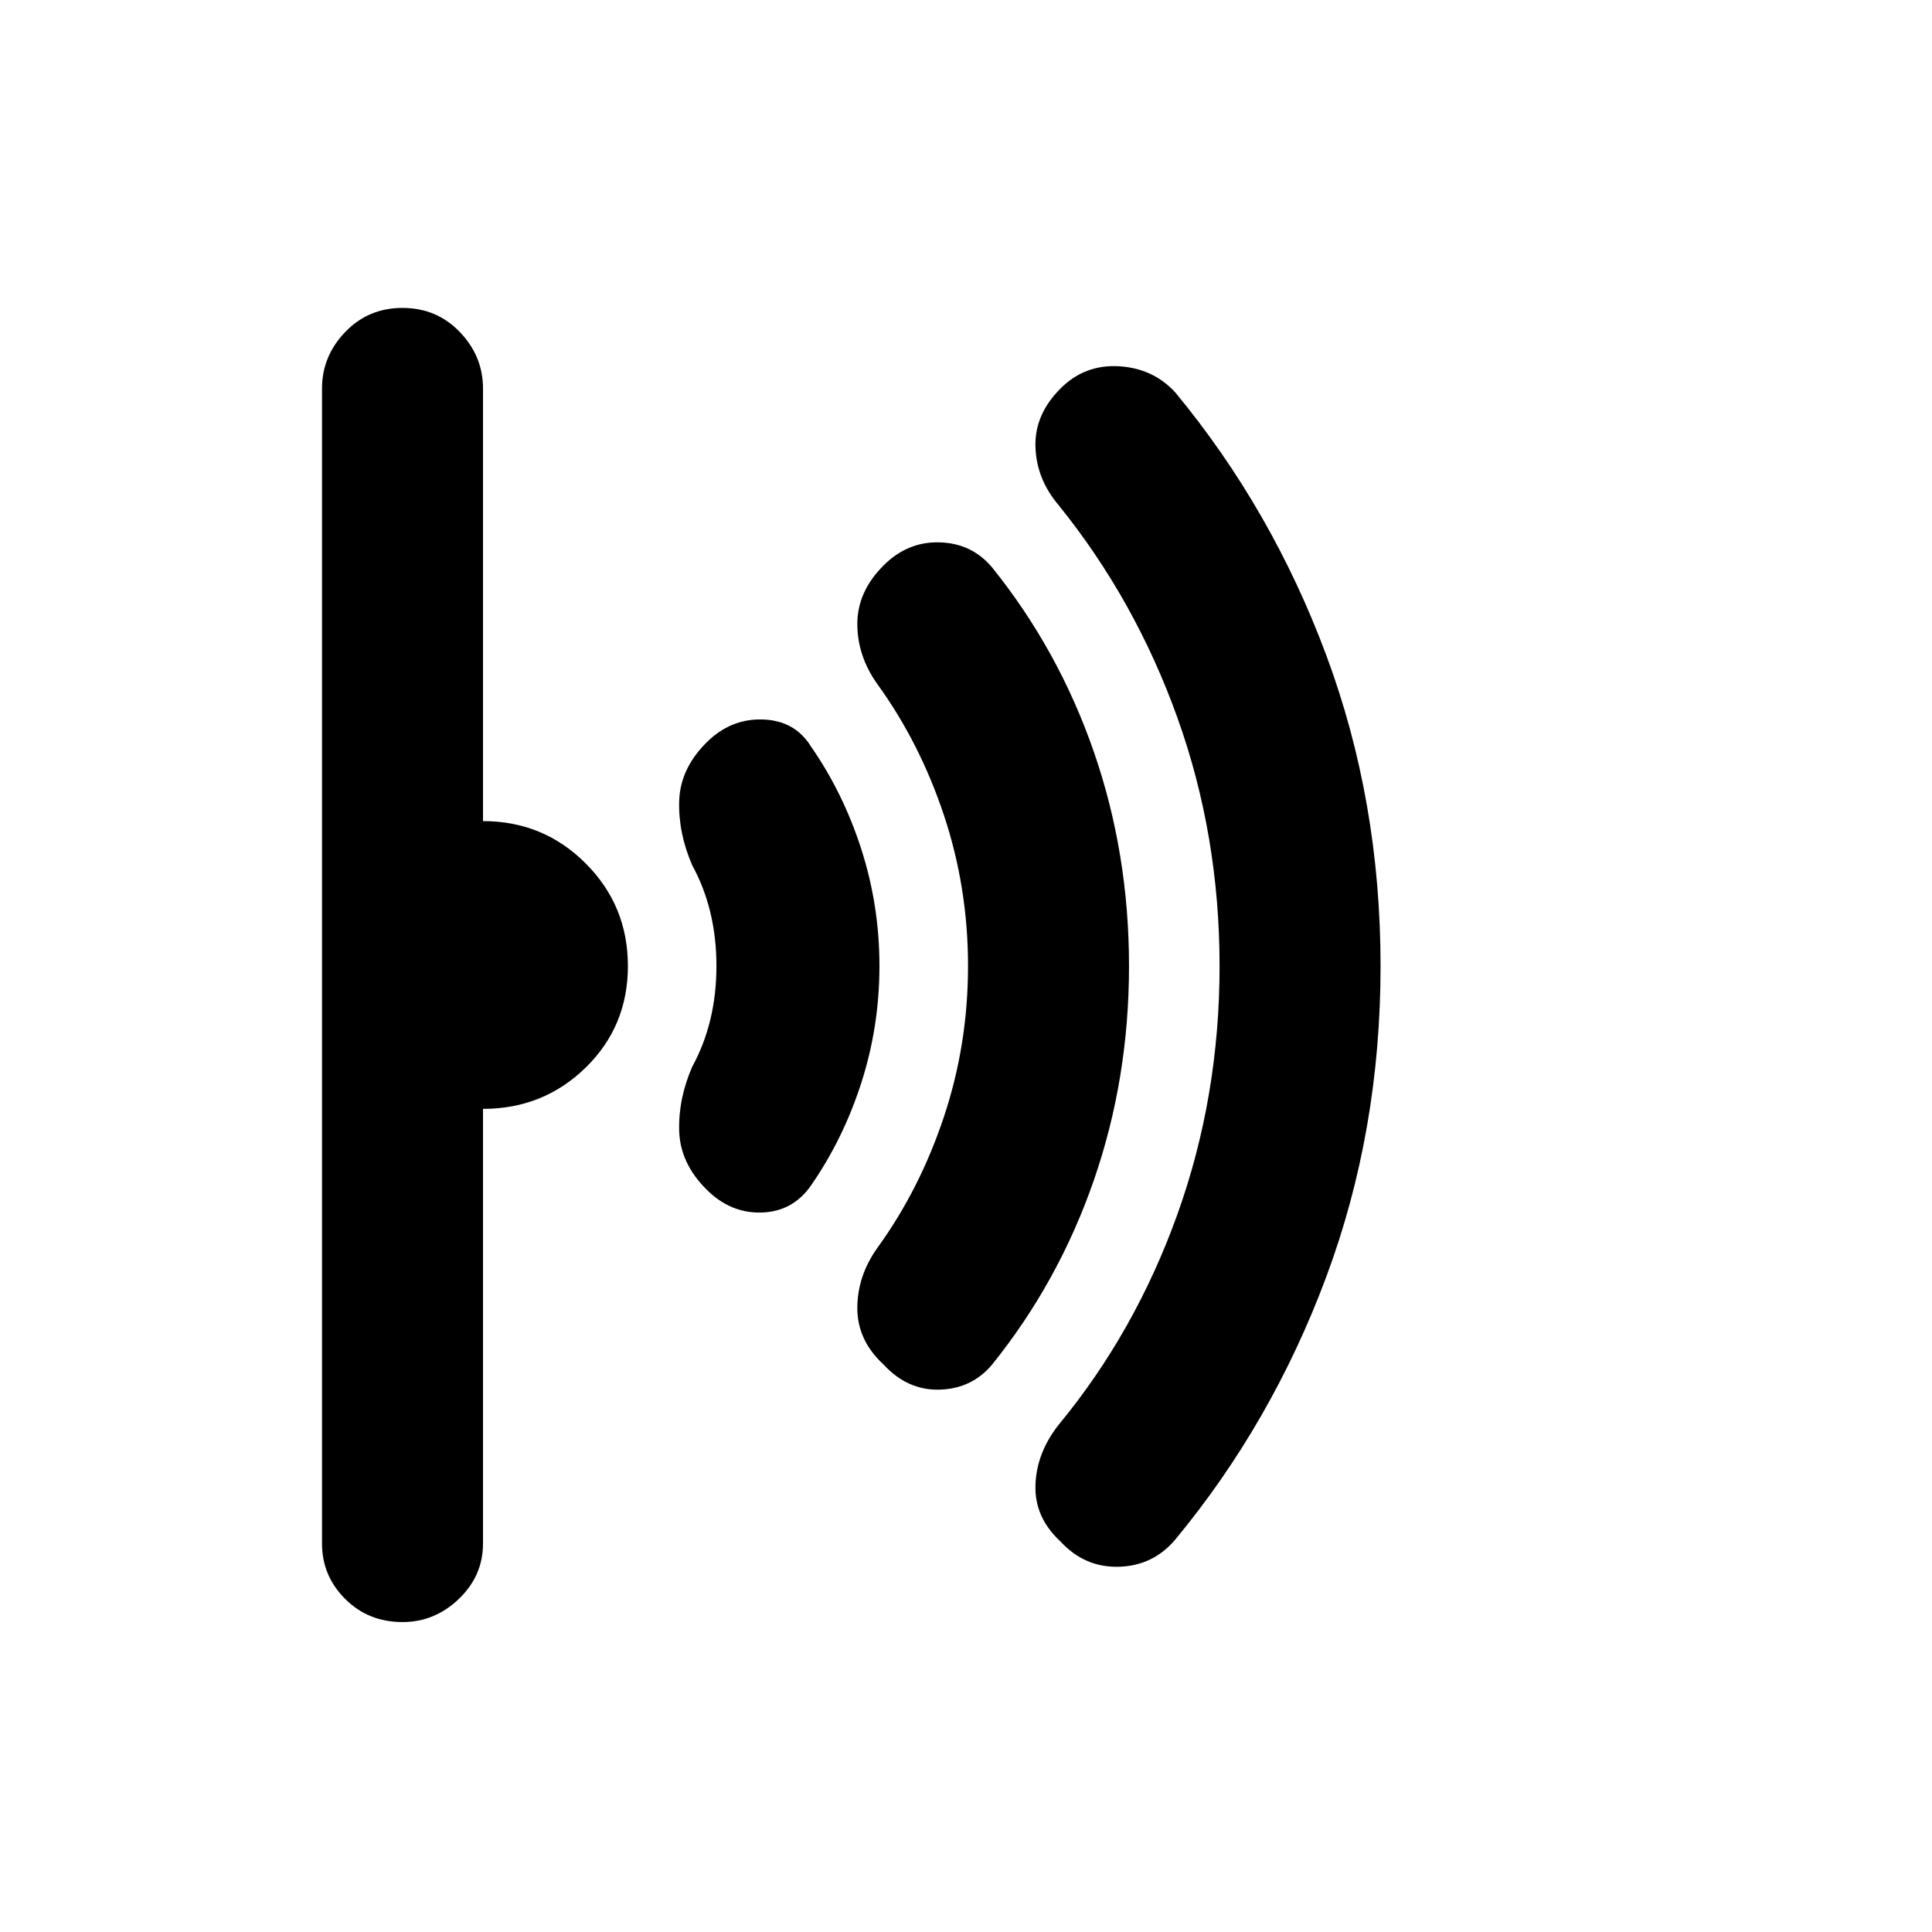 <svg xmlns="http://www.w3.org/2000/svg" height="40" width="40"><path d="M28.583 20q0 3.417-1.125 6.438-1.125 3.02-3.125 5.437-.458.542-1.166.563-.709.02-1.209-.521-.541-.5-.52-1.167.02-.667.479-1.25 1.583-1.917 2.458-4.354.875-2.438.875-5.146 0-2.708-.875-5.146-.875-2.437-2.458-4.396-.459-.541-.479-1.208-.021-.667.52-1.208.5-.5 1.209-.459.708.042 1.166.542 2 2.417 3.125 5.438 1.125 3.02 1.125 6.437Zm-5.208 0q0 2.333-.729 4.438-.729 2.104-2.104 3.812-.417.5-1.084.521-.666.021-1.166-.521-.542-.5-.542-1.167 0-.666.417-1.25.875-1.208 1.375-2.708.5-1.5.5-3.125t-.5-3.125q-.5-1.5-1.375-2.708-.417-.584-.417-1.25 0-.667.542-1.209.5-.5 1.166-.479.667.021 1.084.521 1.375 1.708 2.104 3.813.729 2.104.729 4.437Zm-5.167 0q0 1.25-.375 2.417-.375 1.166-1.041 2.125-.375.541-1.021.562-.646.021-1.146-.479-.542-.542-.563-1.208-.02-.667.271-1.334.25-.458.375-.979.125-.521.125-1.104 0-.583-.125-1.104-.125-.521-.375-.979-.291-.667-.271-1.334.021-.666.563-1.208.5-.5 1.167-.479.666.021 1 .562.666.959 1.041 2.125.375 1.167.375 2.417ZM13 20q0 1.25-.875 2.104-.875.854-2.125.854v9q0 .667-.5 1.146-.5.479-1.167.479-.708 0-1.187-.479-.479-.479-.479-1.146V8.042q0-.667.479-1.167t1.187-.5q.709 0 1.188.5T10 8.042V17q1.25 0 2.125.875T13 20Z"/></svg>